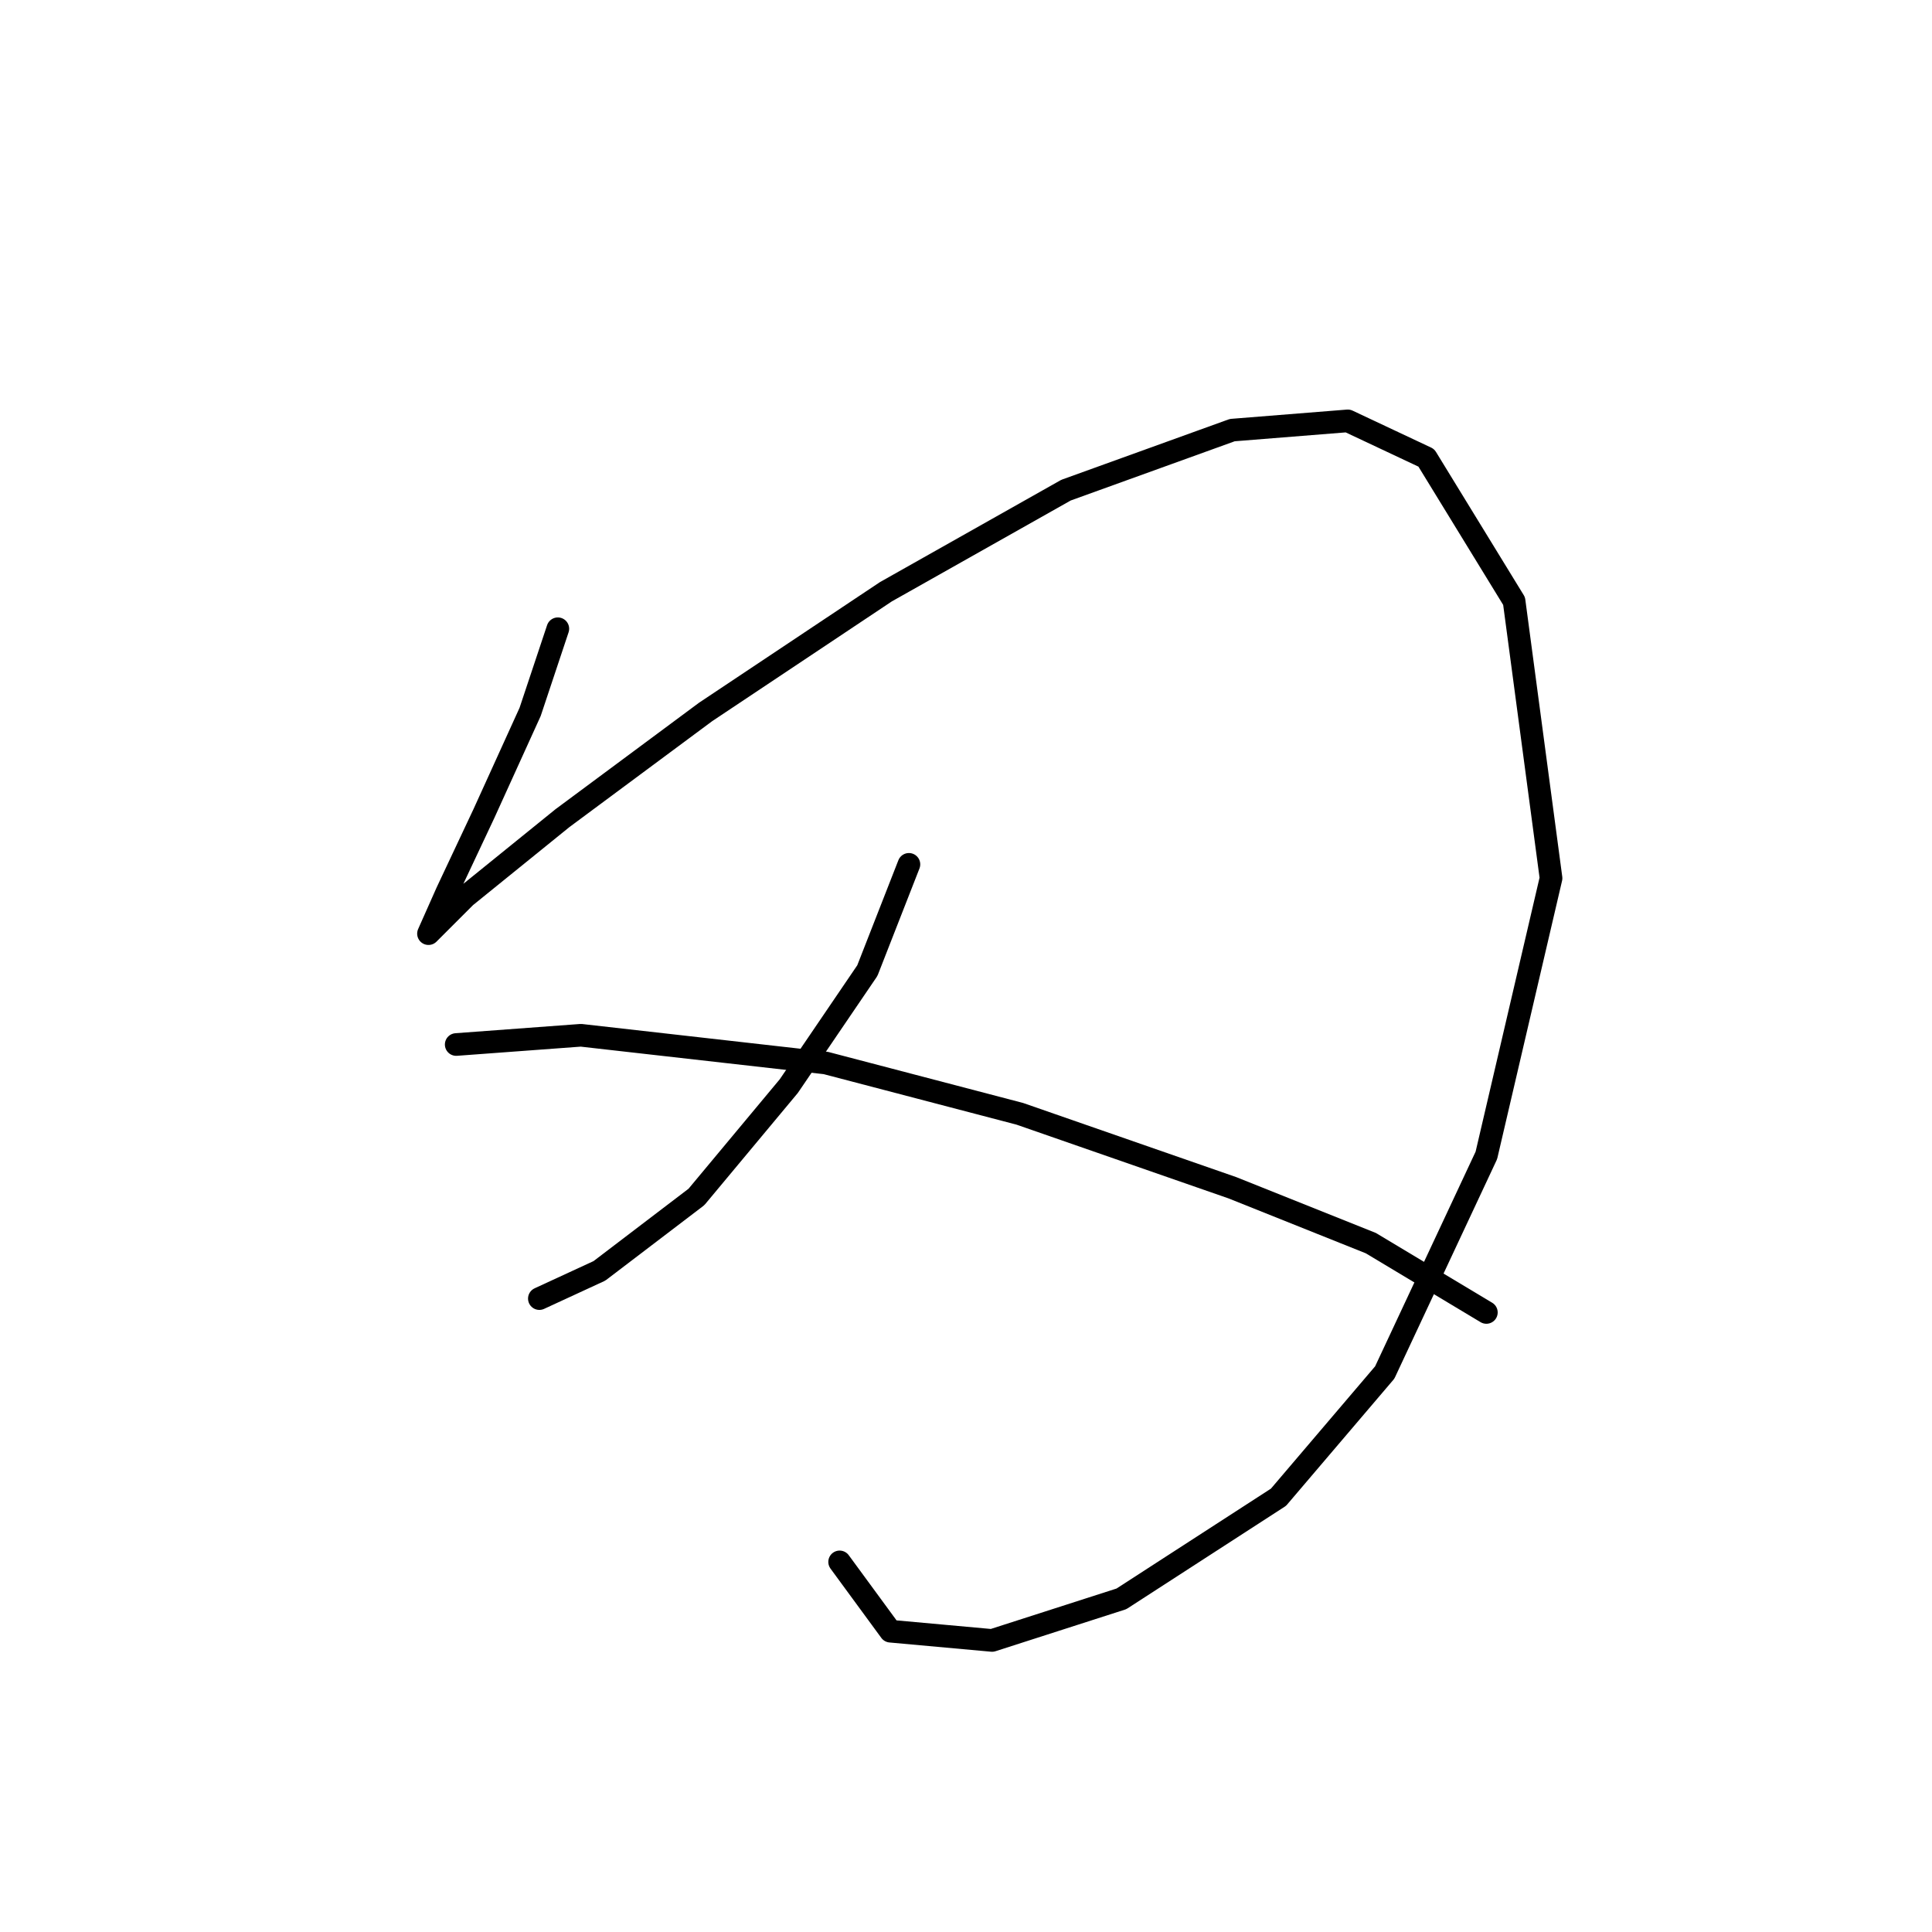 <?xml version="1.0" standalone="no"?>
    <svg width="256" height="256" xmlns="http://www.w3.org/2000/svg" version="1.1">
    <polyline stroke="black" stroke-width="3" stroke-linecap="round" fill="transparent" stroke-linejoin="round" points="73.916 83.313 70.244 94.331 64.122 107.798 59.226 118.204 56.777 123.713 56.777 123.713 61.674 118.816 74.528 108.41 93.504 94.331 117.376 78.416 141.249 64.95 163.285 56.992 178.588 55.768 188.994 60.665 200.624 79.64 205.521 116.367 196.951 153.094 183.484 181.863 169.406 198.39 148.594 211.857 131.455 217.366 117.988 216.142 111.255 206.96 111.255 206.96 " />
        <polyline stroke="black" stroke-width="3" stroke-linecap="round" fill="transparent" stroke-linejoin="round" points="120.437 114.531 114.928 128.61 104.522 143.912 92.28 158.603 79.425 168.397 71.468 172.07 71.468 172.07 " />
        <polyline stroke="black" stroke-width="3" stroke-linecap="round" fill="transparent" stroke-linejoin="round" points="60.45 138.403 76.977 137.179 109.419 140.852 135.128 147.585 163.285 157.379 181.648 164.724 196.951 173.906 196.951 173.906 " />
        </svg>